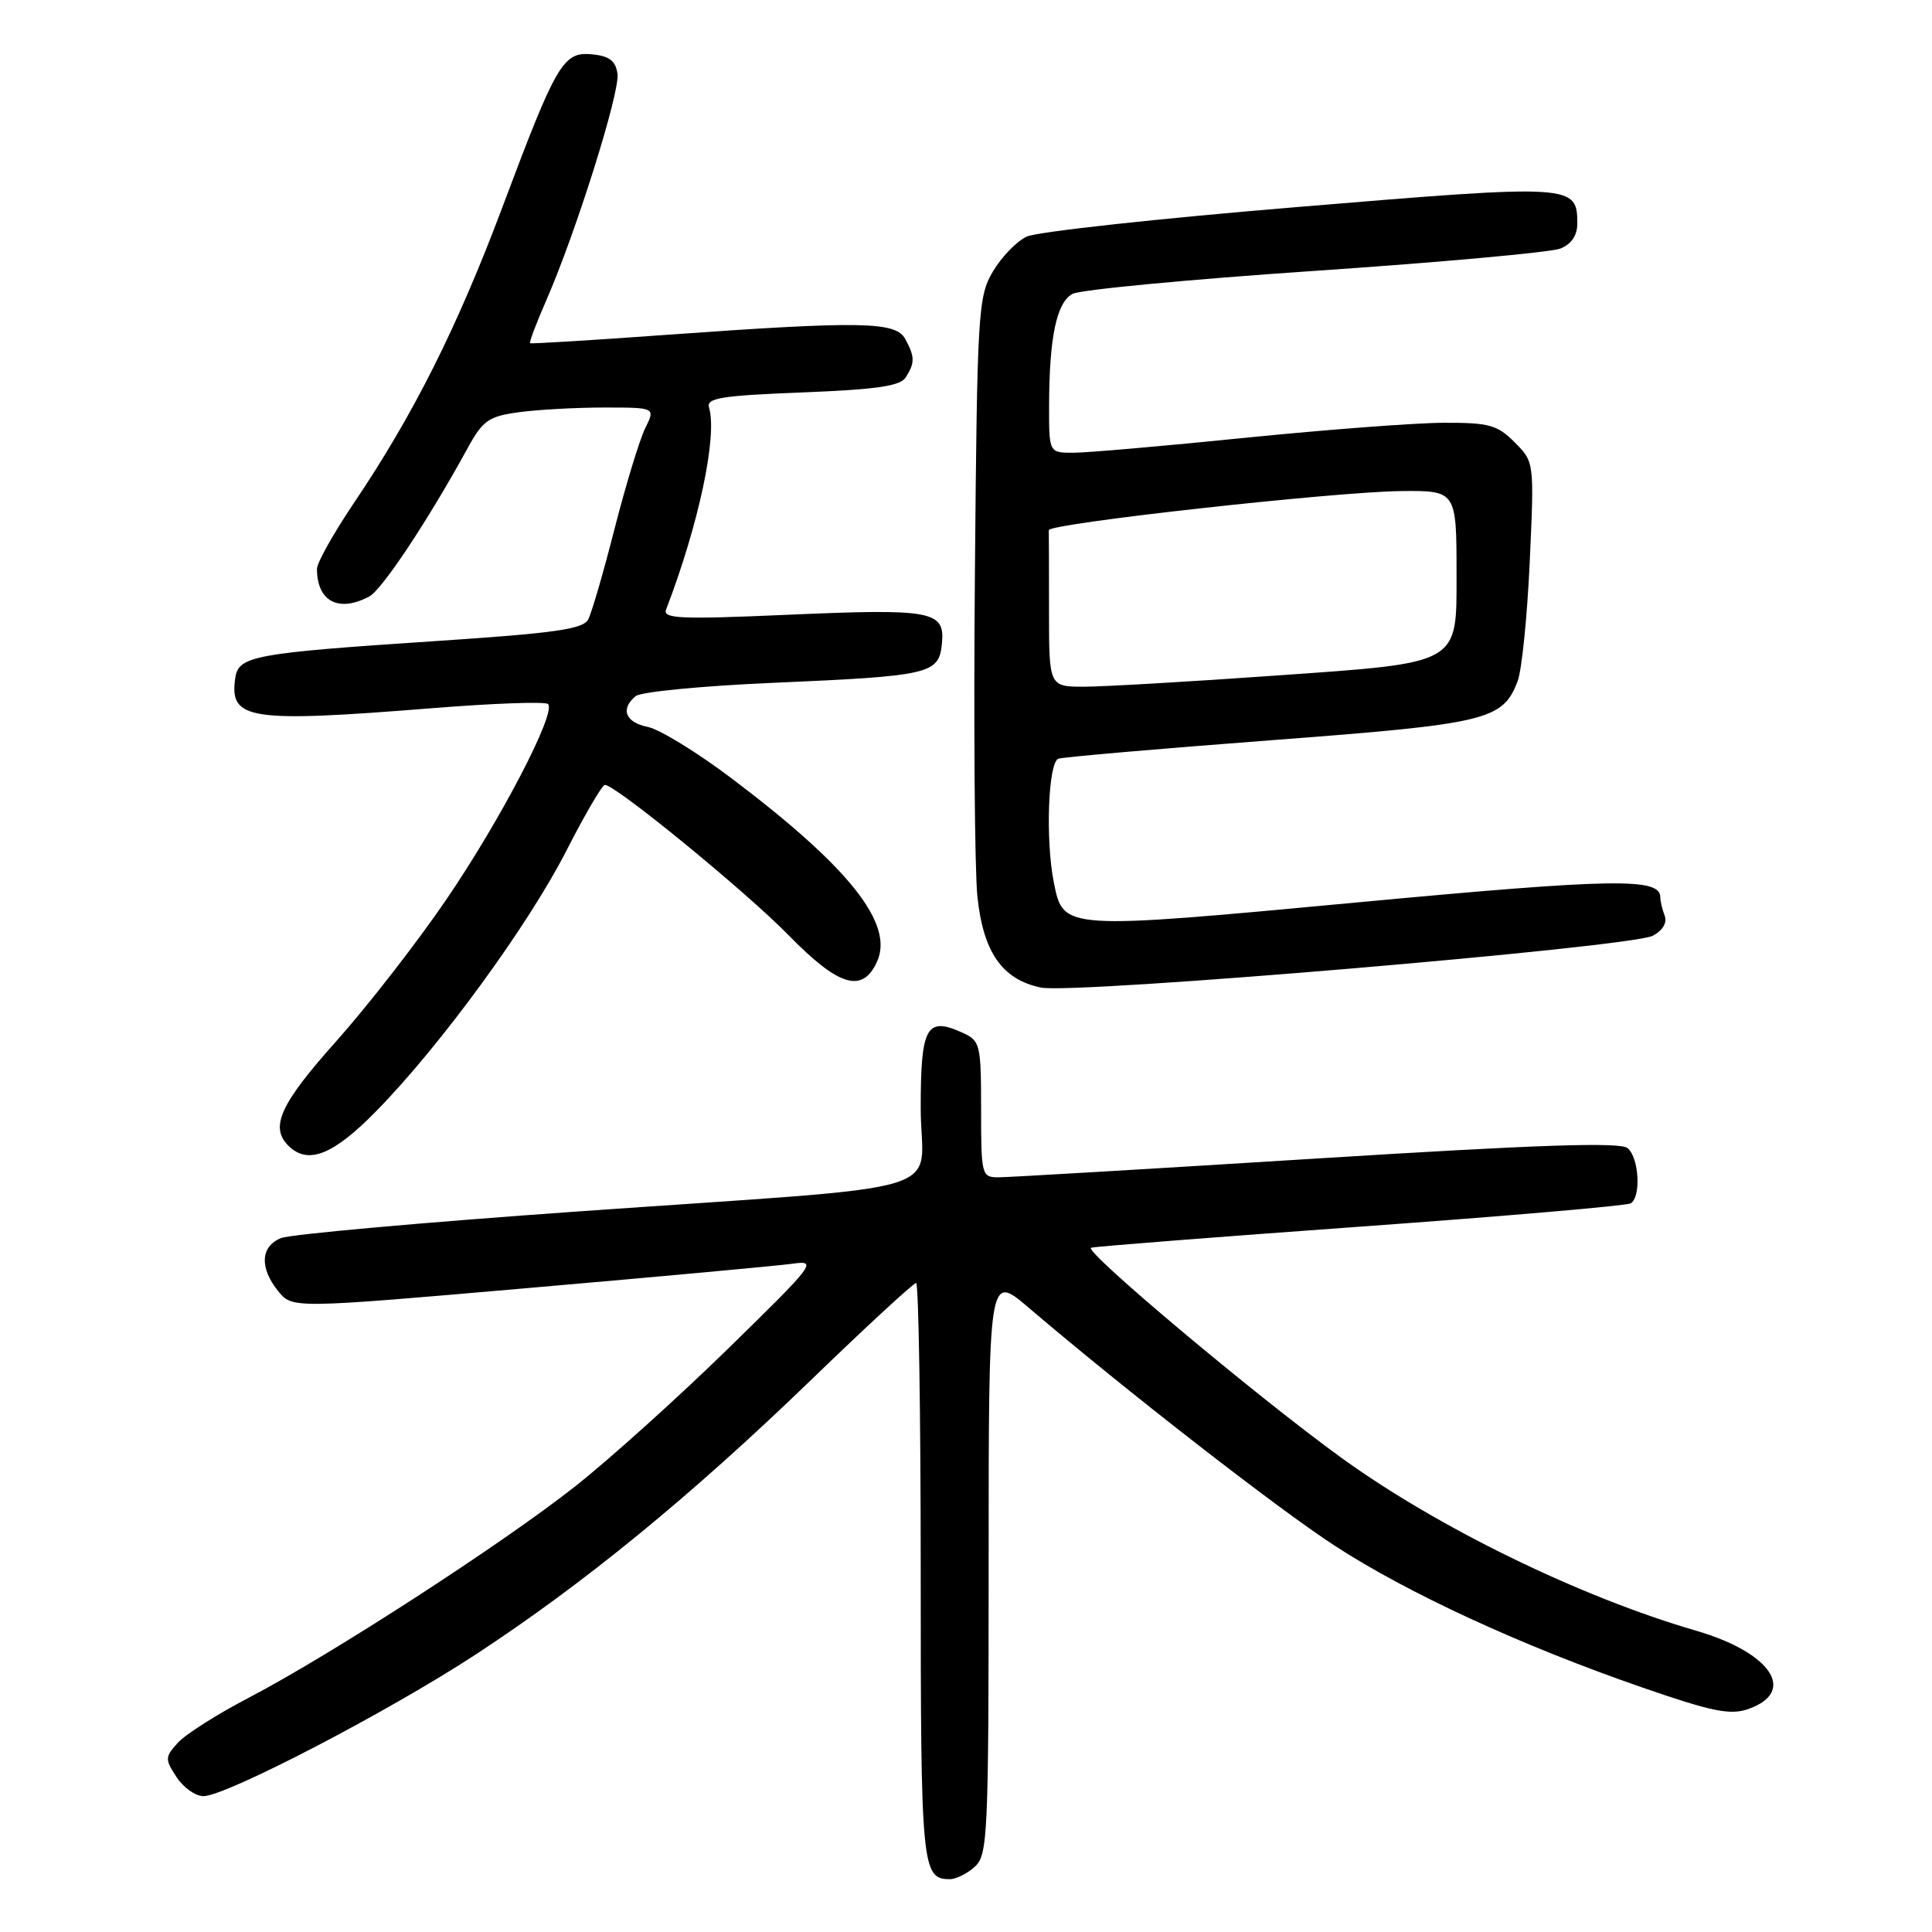 <?xml version="1.0" encoding="UTF-8" standalone="no"?>
<!DOCTYPE svg PUBLIC "-//W3C//DTD SVG 1.1//EN" "http://www.w3.org/Graphics/SVG/1.1/DTD/svg11.dtd" >
<svg xmlns="http://www.w3.org/2000/svg" xmlns:xlink="http://www.w3.org/1999/xlink" version="1.1" viewBox="0 0 256 256">
 <g >
 <path fill="currentColor"
d=" M 129.17 247.35 C 130.88 245.80 131.00 243.22 131.00 207.22 C 131.00 168.76 131.00 168.76 136.25 173.23 C 149.13 184.22 169.16 199.80 176.82 204.79 C 186.46 211.08 201.66 218.09 217.64 223.61 C 226.85 226.80 229.27 227.29 231.64 226.46 C 238.16 224.18 234.71 218.98 224.75 216.08 C 209.36 211.60 190.57 202.44 177.79 193.20 C 166.56 185.08 143.45 165.68 144.58 165.33 C 145.09 165.17 161.18 163.91 180.33 162.53 C 199.49 161.15 215.58 159.76 216.08 159.45 C 217.48 158.59 217.18 153.39 215.66 152.13 C 214.66 151.31 203.92 151.67 174.47 153.51 C 152.56 154.88 133.59 156.00 132.31 156.00 C 130.07 156.00 130.00 155.74 130.00 146.98 C 130.00 138.39 129.88 137.90 127.56 136.85 C 122.75 134.66 122.00 136.01 122.00 146.86 C 122.00 158.66 127.87 156.90 76.50 160.53 C 56.15 161.97 38.49 163.55 37.25 164.05 C 34.51 165.15 34.36 167.99 36.87 171.09 C 38.74 173.39 38.74 173.39 70.12 170.66 C 87.38 169.16 103.08 167.72 105.00 167.45 C 108.36 166.98 108.00 167.44 96.45 178.73 C 89.82 185.20 80.69 193.43 76.15 197.00 C 66.48 204.62 43.72 219.35 32.96 224.96 C 28.81 227.12 24.59 229.80 23.57 230.92 C 21.85 232.82 21.84 233.10 23.39 235.47 C 24.30 236.86 25.90 238.00 26.95 238.00 C 29.94 238.00 51.43 226.82 63.00 219.25 C 77.34 209.86 91.45 198.32 107.38 182.94 C 114.74 175.82 121.05 170.00 121.39 170.00 C 121.72 170.00 122.00 187.24 122.00 208.30 C 122.00 247.58 122.14 249.00 125.87 249.00 C 126.68 249.00 128.17 248.26 129.17 247.35 Z  M 49.90 147.18 C 58.41 138.49 70.00 122.60 75.04 112.74 C 77.49 107.94 79.79 104.01 80.15 104.00 C 81.55 103.99 98.82 118.12 104.47 123.90 C 111.15 130.73 114.28 131.67 116.21 127.43 C 118.50 122.42 112.55 114.92 96.93 103.13 C 92.38 99.69 87.38 96.63 85.83 96.32 C 82.85 95.72 82.16 93.93 84.25 92.23 C 84.94 91.67 93.11 90.88 102.41 90.48 C 123.33 89.57 124.41 89.32 124.81 85.27 C 125.24 80.93 123.57 80.62 104.17 81.47 C 90.18 82.08 87.79 81.98 88.26 80.77 C 92.59 69.49 95.08 57.78 93.95 54.00 C 93.57 52.74 95.54 52.42 106.29 52.00 C 116.17 51.61 119.29 51.16 120.02 50.00 C 121.24 48.07 121.23 47.30 119.96 44.93 C 118.71 42.59 114.17 42.51 88.00 44.39 C 78.38 45.09 70.38 45.57 70.24 45.48 C 70.09 45.38 71.04 42.88 72.34 39.90 C 76.28 30.92 82.17 12.21 81.82 9.78 C 81.58 8.07 80.75 7.43 78.49 7.20 C 74.62 6.82 73.77 8.25 66.56 27.48 C 60.58 43.40 54.76 55.00 46.86 66.70 C 44.19 70.67 42.00 74.57 42.00 75.37 C 42.00 79.69 44.87 81.21 48.94 79.03 C 50.63 78.13 56.76 68.89 61.97 59.37 C 63.98 55.70 64.74 55.17 68.76 54.62 C 71.24 54.28 76.33 54.00 80.06 54.00 C 86.85 54.00 86.85 54.00 85.49 56.75 C 84.75 58.26 82.93 64.22 81.45 70.00 C 79.98 75.78 78.40 81.21 77.94 82.08 C 77.26 83.37 73.51 83.90 57.80 84.94 C 33.54 86.55 31.60 86.91 31.17 89.85 C 30.37 95.39 32.95 95.78 57.25 93.84 C 65.36 93.19 72.28 92.94 72.62 93.29 C 73.75 94.41 66.30 108.71 59.10 119.25 C 55.26 124.89 48.71 133.31 44.56 137.96 C 37.14 146.27 35.73 149.33 38.20 151.80 C 40.79 154.39 44.14 153.07 49.90 147.18 Z  M 219.01 123.99 C 220.32 123.29 220.93 122.26 220.58 121.34 C 220.26 120.51 220.00 119.41 220.00 118.89 C 220.00 116.29 213.89 116.39 180.00 119.56 C 140.74 123.23 140.90 123.24 139.64 116.94 C 138.51 111.28 138.89 100.97 140.25 100.53 C 140.94 100.31 153.60 99.21 168.38 98.09 C 197.14 95.91 199.12 95.44 201.10 90.24 C 201.65 88.78 202.37 81.65 202.70 74.40 C 203.30 61.21 203.30 61.21 200.69 58.60 C 198.40 56.30 197.30 56.00 191.30 56.02 C 187.56 56.03 175.72 56.93 165.00 58.01 C 154.28 59.10 144.04 59.99 142.25 59.99 C 139.00 60.00 139.00 60.00 139.01 53.75 C 139.03 44.70 140.00 40.07 142.12 38.94 C 143.13 38.39 157.58 37.02 174.23 35.89 C 190.88 34.76 205.51 33.43 206.75 32.94 C 208.21 32.36 209.00 31.20 209.00 29.64 C 209.00 24.42 208.51 24.39 172.17 27.41 C 153.65 28.94 137.40 30.71 136.05 31.35 C 134.70 31.98 132.68 34.08 131.55 36.00 C 129.60 39.33 129.48 41.32 129.18 76.00 C 129.00 96.08 129.15 115.33 129.51 118.79 C 130.28 126.19 132.81 129.81 137.95 130.86 C 142.37 131.76 216.18 125.51 219.01 123.99 Z  M 139.00 81.00 C 139.00 75.50 138.99 70.66 138.97 70.25 C 138.94 69.37 176.74 65.17 185.64 65.07 C 192.95 64.99 193.00 65.05 193.00 75.97 C 193.00 88.14 193.64 87.78 169.00 89.52 C 157.72 90.32 146.36 90.98 143.75 90.99 C 139.00 91.00 139.00 91.00 139.00 81.00 Z "/>
</g>
</svg>